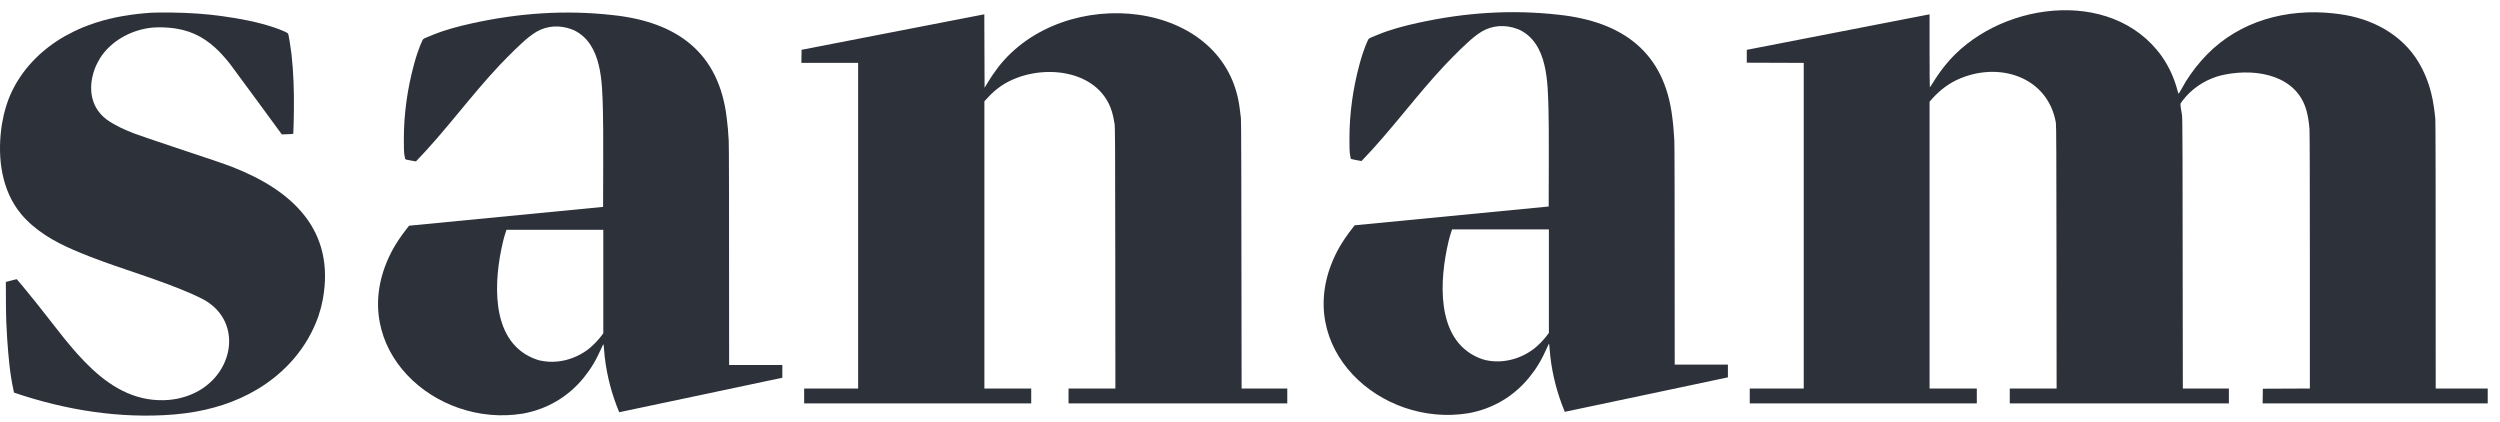 <svg width="148" height="25" viewBox="0 0 148 25" fill="none" xmlns="http://www.w3.org/2000/svg">
<path d="M8.936 0.754C9.102 0.742 9.648 0.738 10.146 0.742C11.175 0.757 12.194 0.816 13.213 0.965C14.222 1.103 15.254 1.301 16.221 1.624C16.402 1.684 16.66 1.781 16.794 1.842C16.928 1.9 17.046 1.965 17.055 1.983C17.067 2.002 17.107 2.211 17.147 2.447C17.187 2.684 17.234 3.018 17.255 3.19C17.377 4.3 17.414 5.413 17.398 6.53C17.391 7.11 17.379 7.662 17.361 7.922L17.203 7.938C17.114 7.945 16.963 7.952 16.684 7.957L15.222 5.962C14.418 4.864 13.69 3.878 13.605 3.769C13.521 3.66 13.354 3.463 13.234 3.329C12.587 2.588 11.789 2.005 10.816 1.772C10.661 1.735 10.428 1.691 10.299 1.672C10.169 1.654 9.899 1.631 9.699 1.621C9.476 1.612 9.218 1.617 9.03 1.633C7.864 1.746 6.721 2.329 6.031 3.282C5.97 3.366 5.869 3.533 5.803 3.653C5.737 3.774 5.65 3.962 5.61 4.071C5.17 5.273 5.38 6.5 6.503 7.207C6.64 7.295 6.919 7.449 7.126 7.551C7.333 7.65 7.676 7.801 7.89 7.882C8.104 7.966 9.187 8.335 10.299 8.706L10.426 8.748C11.495 9.105 12.553 9.459 12.813 9.548C13.084 9.638 13.497 9.787 13.73 9.875C17.316 11.269 19.858 13.627 19.111 17.723C19.09 17.839 19.041 18.052 19.006 18.198C18.968 18.344 18.895 18.586 18.846 18.732C18.197 20.565 16.913 22.042 15.234 23.046C13.945 23.818 12.491 24.265 11.004 24.461C10.809 24.487 10.503 24.519 10.322 24.536C7.114 24.803 3.861 24.276 0.828 23.241L0.8 23.102C0.582 22.118 0.499 21.102 0.428 20.1C0.41 19.801 0.384 19.319 0.37 19.029C0.358 18.736 0.346 18.094 0.346 16.69L0.445 16.665C0.493 16.653 0.601 16.625 0.703 16.598L0.757 16.584C0.873 16.551 0.981 16.528 0.997 16.533C1.011 16.537 1.54 17.177 2.167 17.955C4.204 20.467 6.351 23.986 10.028 23.673C10.165 23.659 10.381 23.626 10.51 23.601C10.639 23.575 10.872 23.513 11.027 23.462C13.808 22.547 14.531 19.093 12.05 17.732C11.901 17.653 11.601 17.507 11.38 17.41C9.412 16.541 7.321 15.969 5.317 15.19C5.006 15.069 4.574 14.89 4.353 14.795C3.19 14.294 2.086 13.656 1.263 12.689C1.19 12.601 1.082 12.459 1.023 12.376C0.003 10.926 -0.15 9.055 0.113 7.353C0.142 7.186 0.193 6.927 0.229 6.773C0.266 6.62 0.339 6.361 0.393 6.194C0.447 6.027 0.534 5.792 0.586 5.672C1.229 4.171 2.393 2.972 3.812 2.157C3.942 2.085 4.179 1.958 4.341 1.879C4.503 1.798 4.767 1.679 4.929 1.612C5.091 1.545 5.425 1.424 5.669 1.343C6.73 1 7.824 0.831 8.936 0.754Z" fill="#2D313A"/>
<path fill-rule="evenodd" clip-rule="evenodd" d="M36.291 0.895C40.087 1.3 42.561 3.113 43.021 6.971C43.047 7.168 43.08 7.46 43.092 7.62C43.106 7.78 43.129 8.103 43.141 8.339C43.155 8.604 43.164 11.246 43.164 21.608H46.314V22.362L41.724 23.334C39.202 23.87 37.028 24.329 36.657 24.404C36.219 23.351 35.928 22.253 35.799 21.121C35.781 20.936 35.757 20.694 35.75 20.581C35.743 20.469 35.731 20.379 35.722 20.379C35.71 20.379 35.668 20.465 35.623 20.569C35.578 20.676 35.475 20.896 35.39 21.063C35.239 21.37 35.066 21.663 34.871 21.945C34.801 22.047 34.657 22.235 34.554 22.362C33.636 23.494 32.385 24.226 30.956 24.485C25.744 25.342 20.541 20.612 23.015 15.241C23.085 15.087 23.205 14.846 23.285 14.707C23.363 14.568 23.527 14.306 23.647 14.127C23.769 13.948 23.946 13.703 24.216 13.362L35.703 12.248L35.71 9.708C35.715 8.226 35.708 6.878 35.691 6.472C35.643 4.91 35.655 2.597 33.976 1.788C33.879 1.744 33.694 1.682 33.564 1.647C32.844 1.466 32.138 1.589 31.532 2.027C31.435 2.095 31.25 2.241 31.12 2.35C30.991 2.461 30.697 2.733 30.465 2.958C30.234 3.18 29.837 3.584 29.583 3.851C27.854 5.685 26.375 7.75 24.622 9.557L24.305 9.499C24.007 9.444 23.988 9.439 23.979 9.383C23.971 9.351 23.953 9.242 23.936 9.14C23.915 9.014 23.906 8.71 23.908 8.2C23.908 6.739 24.121 5.24 24.505 3.827C24.554 3.635 24.639 3.354 24.691 3.201C24.74 3.048 24.815 2.844 24.853 2.749C24.893 2.654 24.951 2.514 24.984 2.44C25.041 2.315 25.055 2.303 25.205 2.236C25.292 2.197 25.49 2.115 25.645 2.055C26.384 1.756 27.169 1.552 27.948 1.38C30.713 0.771 33.468 0.575 36.291 0.895ZM29.781 14.29C29.811 14.162 29.868 13.955 29.91 13.832L29.983 13.605H35.715V19.729L35.581 19.91C35.506 20.008 35.35 20.186 35.233 20.307C35.118 20.425 34.937 20.59 34.834 20.669C34.008 21.299 32.932 21.574 31.908 21.328C31.811 21.302 31.637 21.239 31.52 21.188C28.993 20.091 29.236 16.566 29.781 14.29Z" fill="#2D313A"/>
<path d="M73.396 6.46C73.417 6.62 73.448 6.859 73.462 6.994C73.48 7.168 73.49 9.506 73.504 23H76.207V23.881H63.258V23H66.031L66.024 15.271C66.019 8.205 66.014 7.518 65.979 7.307C65.958 7.18 65.918 6.983 65.894 6.867C65.255 4 61.429 3.649 59.277 5.08C59.164 5.157 58.973 5.303 58.856 5.405C58.738 5.507 58.56 5.681 58.276 5.996V23H61.048V23.881H47.606V23H50.802V3.723H47.442L47.453 2.948L54.107 1.655C56.483 1.193 58.267 0.847 58.271 0.847C58.273 0.847 58.278 1.826 58.287 5.194L58.464 4.906C58.56 4.746 58.706 4.516 58.79 4.396C58.872 4.275 59.011 4.087 59.093 3.978C62.984 -1.035 72.624 -0.109 73.396 6.46Z" fill="#2D313A"/>
<path fill-rule="evenodd" clip-rule="evenodd" d="M92.269 0.872C96.066 1.277 98.54 3.09 99 6.947C99.026 7.145 99.059 7.437 99.07 7.597C99.085 7.757 99.108 8.08 99.12 8.316C99.134 8.581 99.143 11.223 99.143 21.585H102.292V22.339L97.703 23.311C95.181 23.847 93.007 24.306 92.636 24.38C92.198 23.328 91.907 22.229 91.778 21.098C91.759 20.912 91.736 20.671 91.729 20.557C91.722 20.446 91.71 20.356 91.701 20.356C91.689 20.356 91.647 20.441 91.602 20.546C91.557 20.652 91.454 20.873 91.369 21.04C91.218 21.346 91.044 21.64 90.85 21.921C90.779 22.023 90.636 22.211 90.532 22.339C89.615 23.471 88.364 24.203 86.935 24.462C81.723 25.319 76.52 20.589 78.994 15.217C79.064 15.064 79.184 14.823 79.264 14.684C79.341 14.545 79.506 14.283 79.626 14.104C79.748 13.925 79.924 13.679 80.195 13.338L91.682 12.225L91.689 9.685C91.694 8.202 91.686 6.855 91.67 6.449C91.622 4.886 91.634 2.574 89.954 1.765C89.858 1.721 89.672 1.659 89.543 1.624C88.823 1.443 88.117 1.566 87.51 2.004C87.414 2.071 87.228 2.218 87.099 2.327C86.97 2.438 86.676 2.709 86.443 2.934C86.213 3.157 85.816 3.561 85.562 3.827C83.832 5.661 82.354 7.727 80.601 9.534L80.284 9.476C79.985 9.42 79.967 9.416 79.957 9.36C79.95 9.328 79.931 9.219 79.915 9.116C79.894 8.991 79.884 8.687 79.887 8.177C79.887 6.716 80.1 5.216 80.484 3.804C80.533 3.612 80.618 3.331 80.669 3.178C80.719 3.025 80.794 2.821 80.831 2.726C80.871 2.63 80.93 2.491 80.963 2.417C81.019 2.292 81.034 2.28 81.184 2.213C81.271 2.174 81.468 2.092 81.623 2.032C82.363 1.733 83.148 1.528 83.927 1.357C86.692 0.748 89.447 0.552 92.269 0.872ZM85.76 14.266C85.79 14.139 85.847 13.932 85.889 13.809L85.962 13.582H91.694V19.706L91.559 19.887C91.484 19.984 91.329 20.163 91.212 20.284C91.097 20.402 90.916 20.567 90.812 20.645C89.986 21.275 88.911 21.551 87.886 21.304C87.79 21.279 87.616 21.216 87.499 21.165C84.972 20.068 85.215 16.542 85.76 14.266Z" fill="#2D313A"/>
<path d="M127.972 3.324C128.051 3.435 128.185 3.646 128.27 3.793C128.462 4.124 128.62 4.476 128.747 4.837C128.799 4.983 128.867 5.196 128.895 5.312C128.926 5.428 128.956 5.532 128.966 5.544C128.977 5.556 129.046 5.451 129.121 5.312C129.196 5.173 129.325 4.948 129.407 4.813C129.769 4.239 130.18 3.712 130.655 3.227C132.604 1.237 135.369 0.494 138.119 0.789C138.312 0.807 138.624 0.851 138.812 0.884C140.74 1.217 142.475 2.259 143.369 4.025C143.459 4.196 143.578 4.458 143.637 4.605C143.862 5.164 144.002 5.75 144.088 6.344C144.119 6.555 144.157 6.869 144.171 7.04C144.187 7.249 144.194 9.942 144.194 23H147.273V23.881H133.948L133.96 23.012L136.744 23V15.479C136.744 10.585 136.735 7.843 136.721 7.632C136.692 7.269 136.641 6.905 136.545 6.553C135.978 4.476 133.638 4.04 131.75 4.407C131.595 4.438 131.379 4.491 131.269 4.523C130.452 4.781 129.72 5.279 129.205 5.962C129.137 6.05 129.083 6.136 129.083 6.147C129.083 6.358 129.148 6.59 129.172 6.797C129.208 7.091 129.21 7.857 129.224 23H131.95V23.881H118.978V23H121.751L121.744 15.224C121.739 9.128 121.732 7.409 121.709 7.272C121.232 4.515 118.271 3.58 115.817 4.744C115.178 5.055 114.688 5.482 114.231 6.02V23H117.027V23.881H103.585V23H106.781V3.723L103.409 3.711V2.951L108.755 1.911C111.695 1.341 114.13 0.867 114.231 0.847V3.004C114.231 4.189 114.238 5.161 114.247 5.161C114.259 5.164 114.329 5.062 114.405 4.936C114.634 4.565 114.882 4.2 115.159 3.862C118.142 0.152 124.969 -0.86 127.972 3.324Z" fill="#2D313A"/>
</svg>
